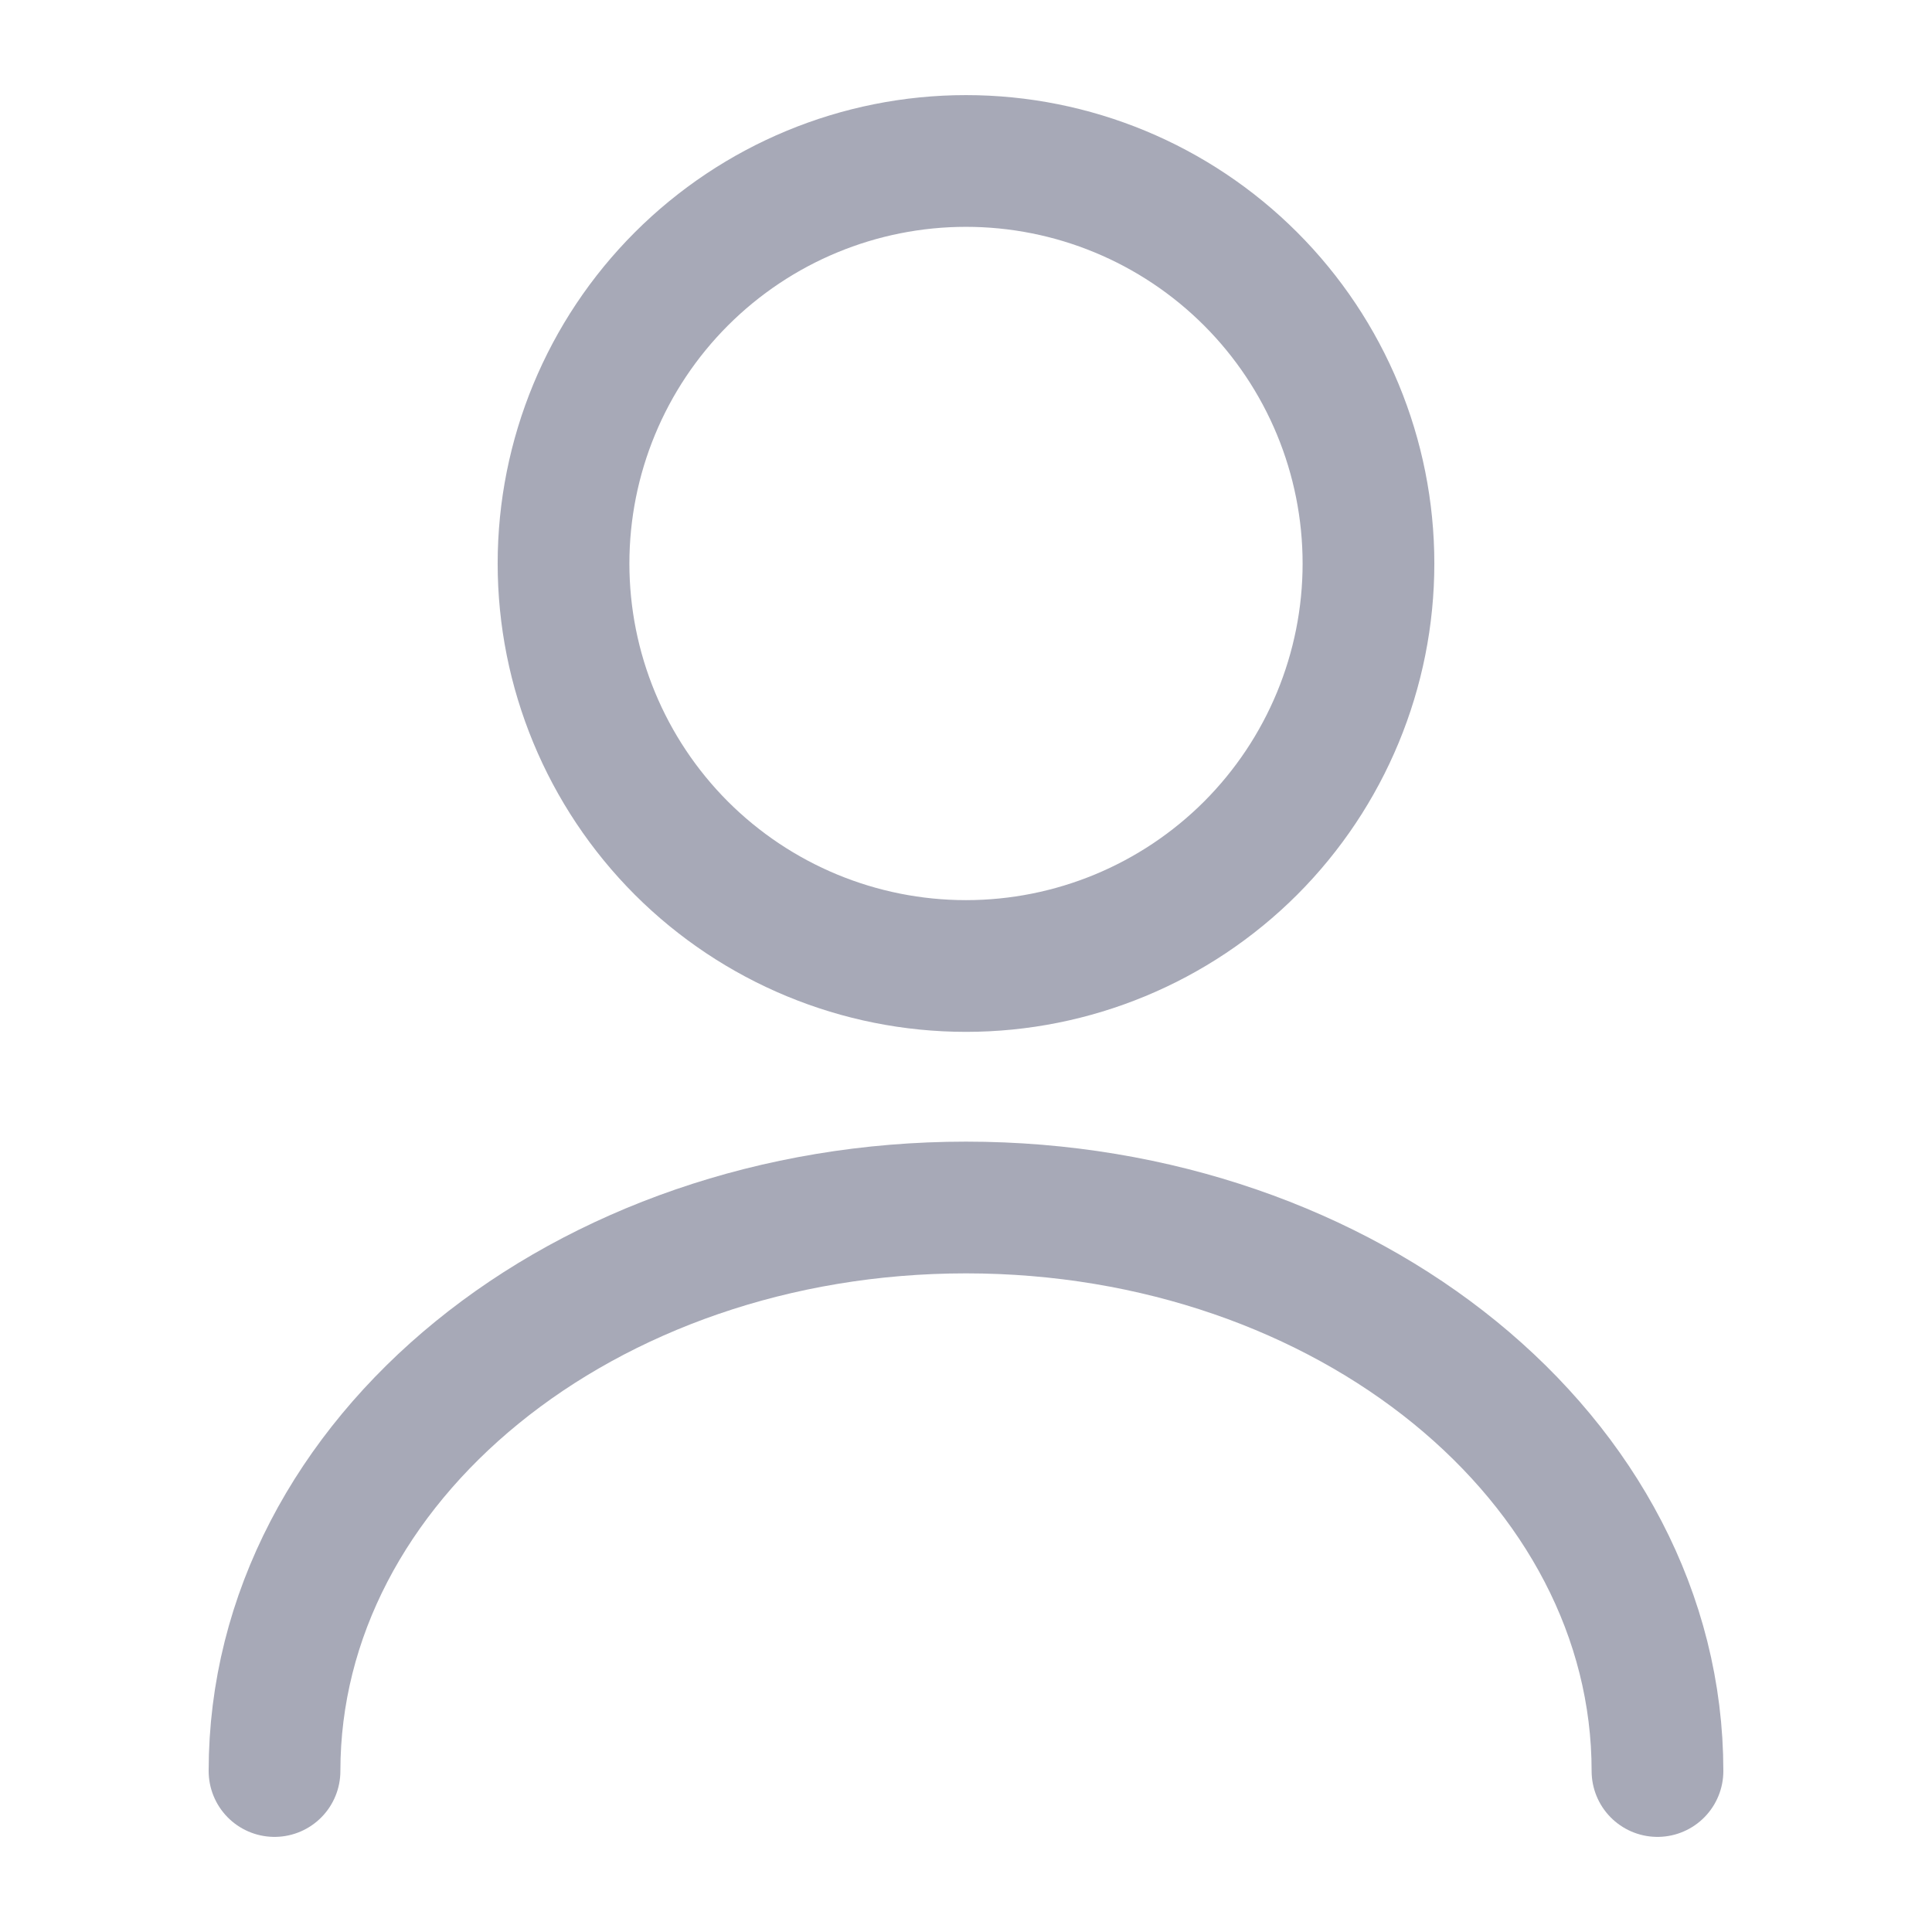 <svg width="22" height="22" viewBox="0 0 22 22" fill="none" xmlns="http://www.w3.org/2000/svg">
<path d="M18.874 20.167C18.874 16.619 15.345 13.75 11 13.75C6.655 13.75 3.126 16.619 3.126 20.167M11 11C12.216 11 13.381 10.517 14.241 9.658C15.1 8.798 15.583 7.632 15.583 6.417C15.583 5.201 15.1 4.035 14.241 3.176C13.381 2.316 12.216 1.833 11 1.833C9.784 1.833 8.619 2.316 7.759 3.176C6.9 4.035 6.417 5.201 6.417 6.417C6.417 7.632 6.9 8.798 7.759 9.658C8.619 10.517 9.784 11 11 11Z" stroke="#A7A9B7" stroke-width="1.5" stroke-linecap="round" stroke-linejoin="round"/>
</svg>
